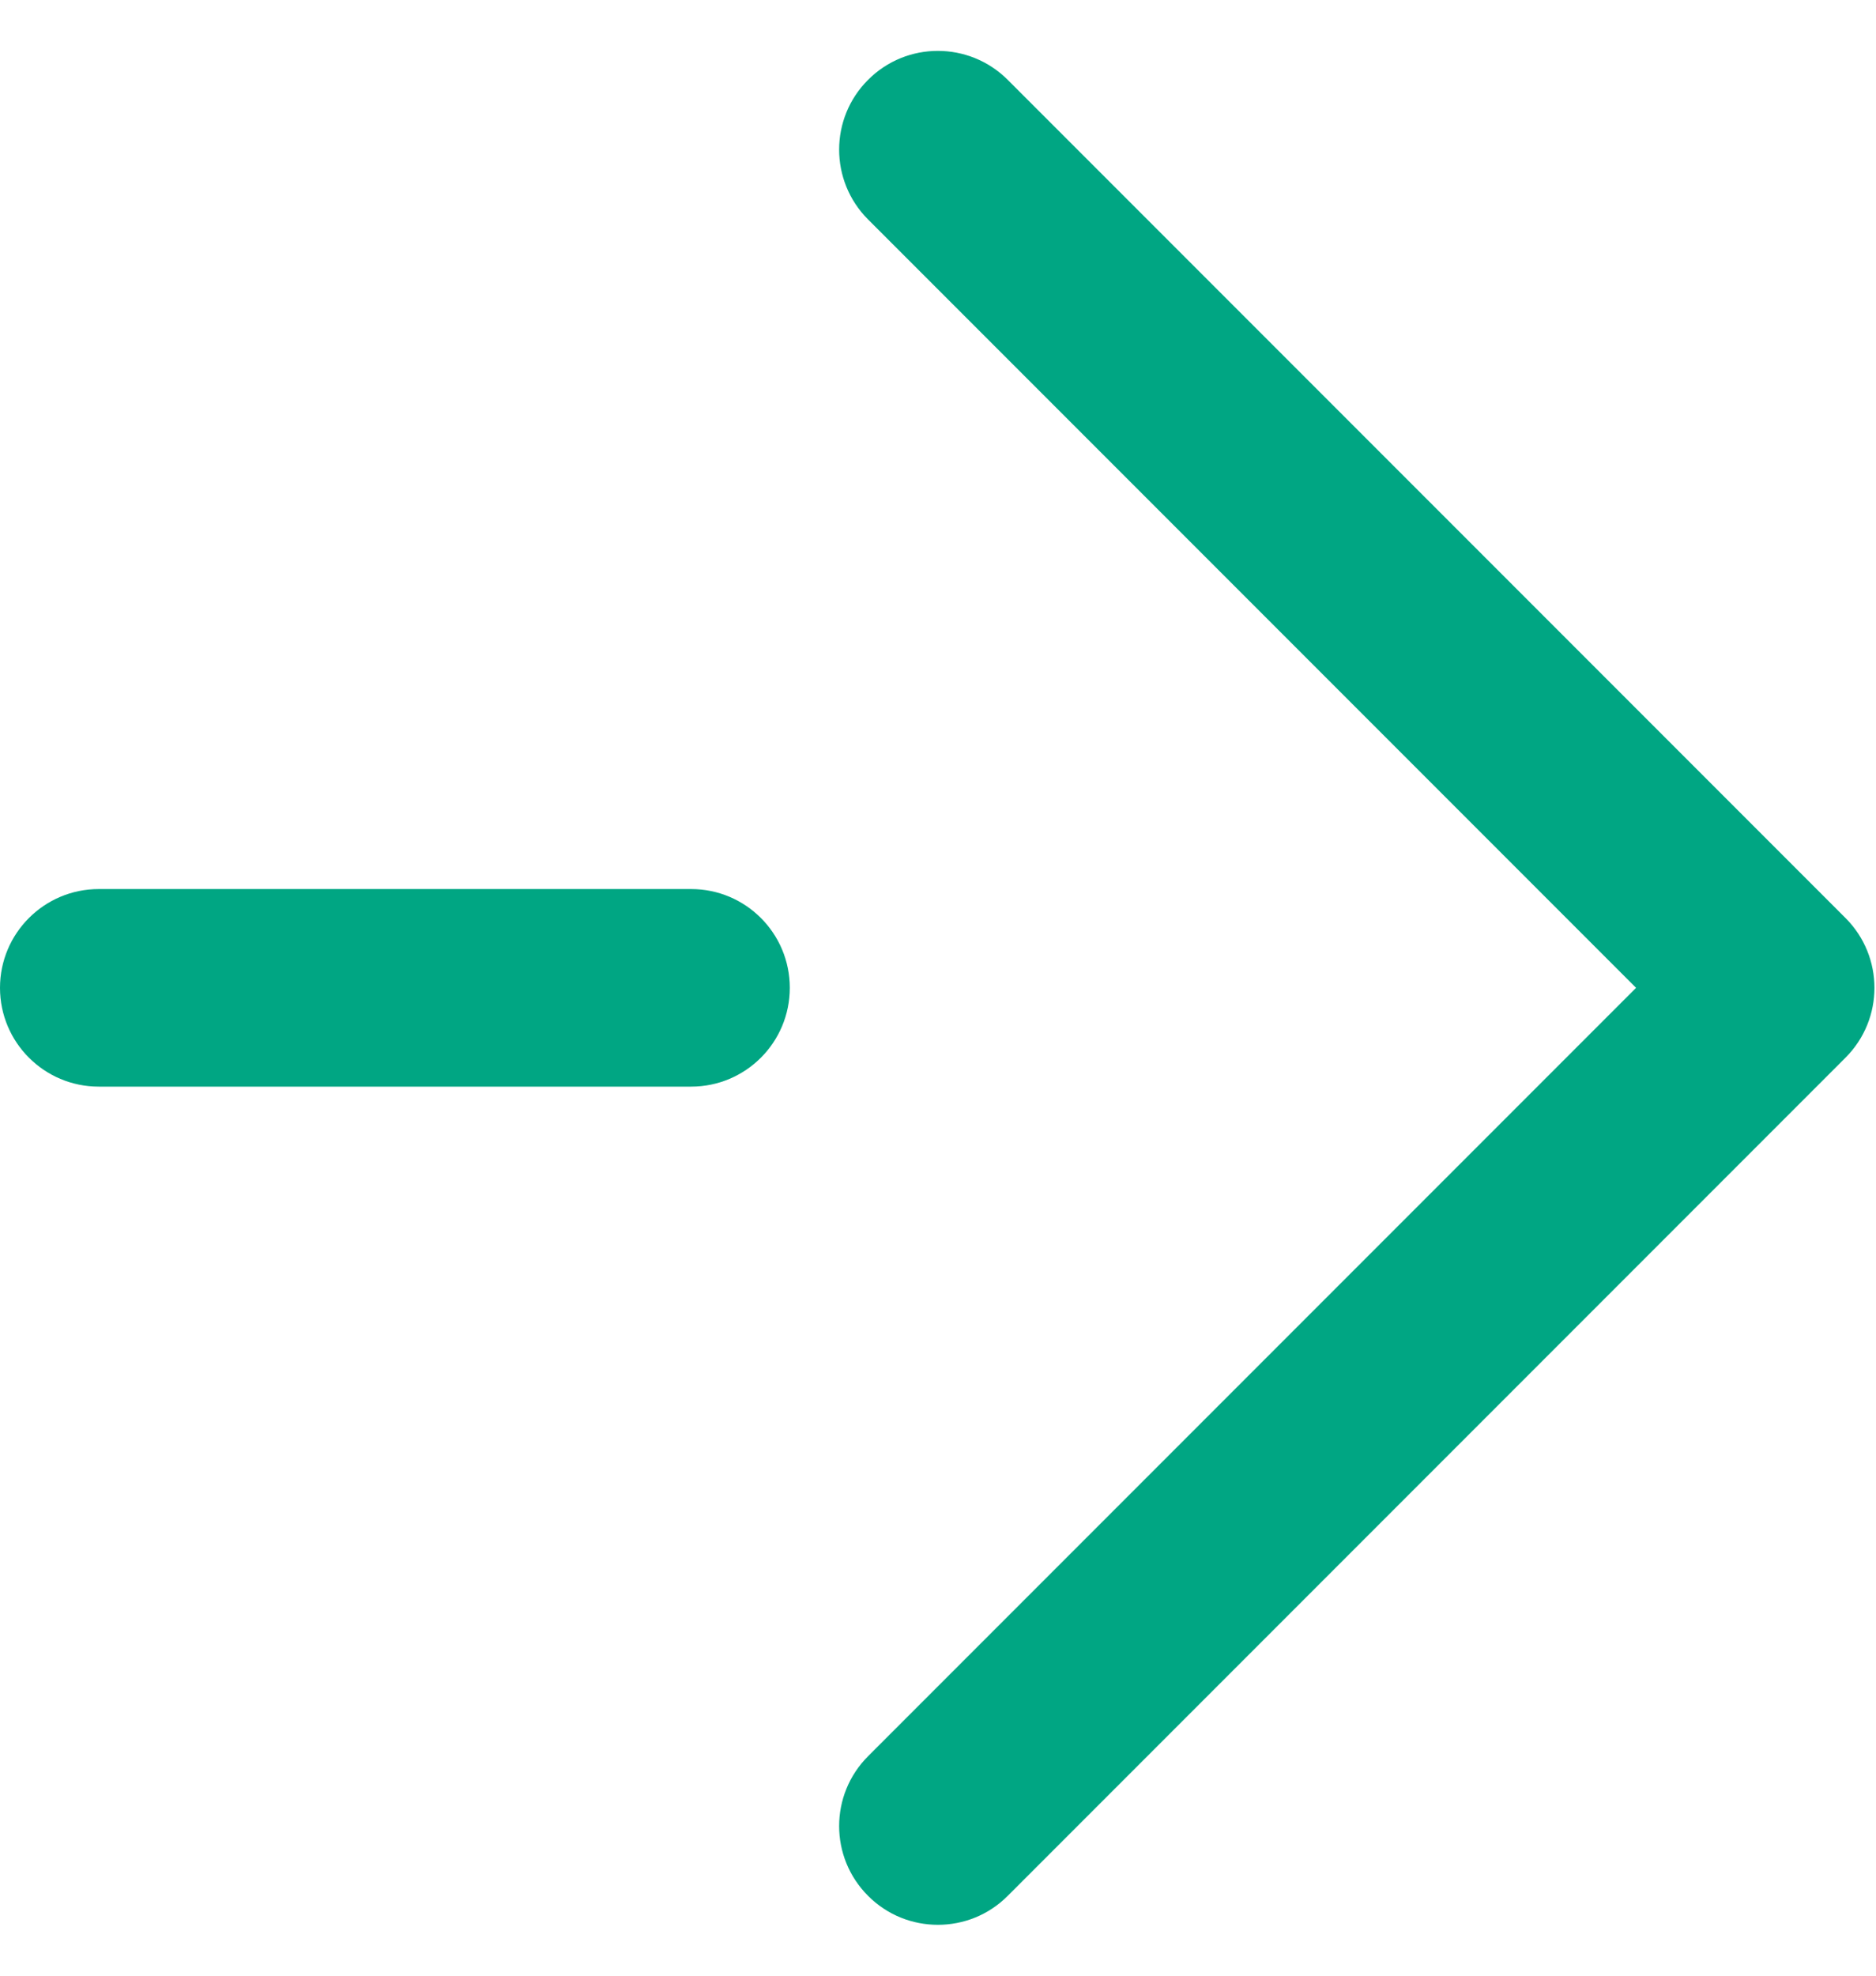 <?xml version="1.0" encoding="UTF-8" standalone="no"?>
<svg width="19px" height="20px" viewBox="0 0 19 20" version="1.1" xmlns="http://www.w3.org/2000/svg" xmlns:xlink="http://www.w3.org/1999/xlink" xmlns:sketch="http://www.bohemiancoding.com/sketch/ns">
    <!-- Generator: Sketch 3.2.1 (9971) - http://www.bohemiancoding.com/sketch -->
    <title>icon-arrow-r-green</title>
    <desc>Created with Sketch.</desc>
    <defs></defs>
    <g id="Page-1" stroke="none" stroke-width="1" fill="none" fill-rule="evenodd" sketch:type="MSPage">
        <g id="icons" sketch:type="MSArtboardGroup" transform="translate(-428, -63)" fill="#00A683">
            <path d="M446.691,72.293 L438.206,63.808 C437.815,63.418 437.182,63.417 436.792,63.808 C436.401,64.198 436.401,64.831 436.792,65.222 L444.57,73 L436.792,80.778 C436.401,81.169 436.401,81.802 436.792,82.192 C436.987,82.388 437.243,82.485 437.499,82.485 C437.755,82.485 438.011,82.388 438.206,82.192 L446.691,73.707 C447.082,73.316 447.082,72.684 446.691,72.293 L446.691,72.293 Z M435,72 L429,72 C428.448,72 428,72.448 428,73 C428,73.552 428.448,74 429,74 L435,74 C435.552,74 435.999,73.552 435.999,73 C435.999,72.448 435.552,72 435,72 L435,72 Z" id="icon-arrow-r-green" sketch:type="MSShapeGroup"></path>
        </g>
    </g>
</svg>